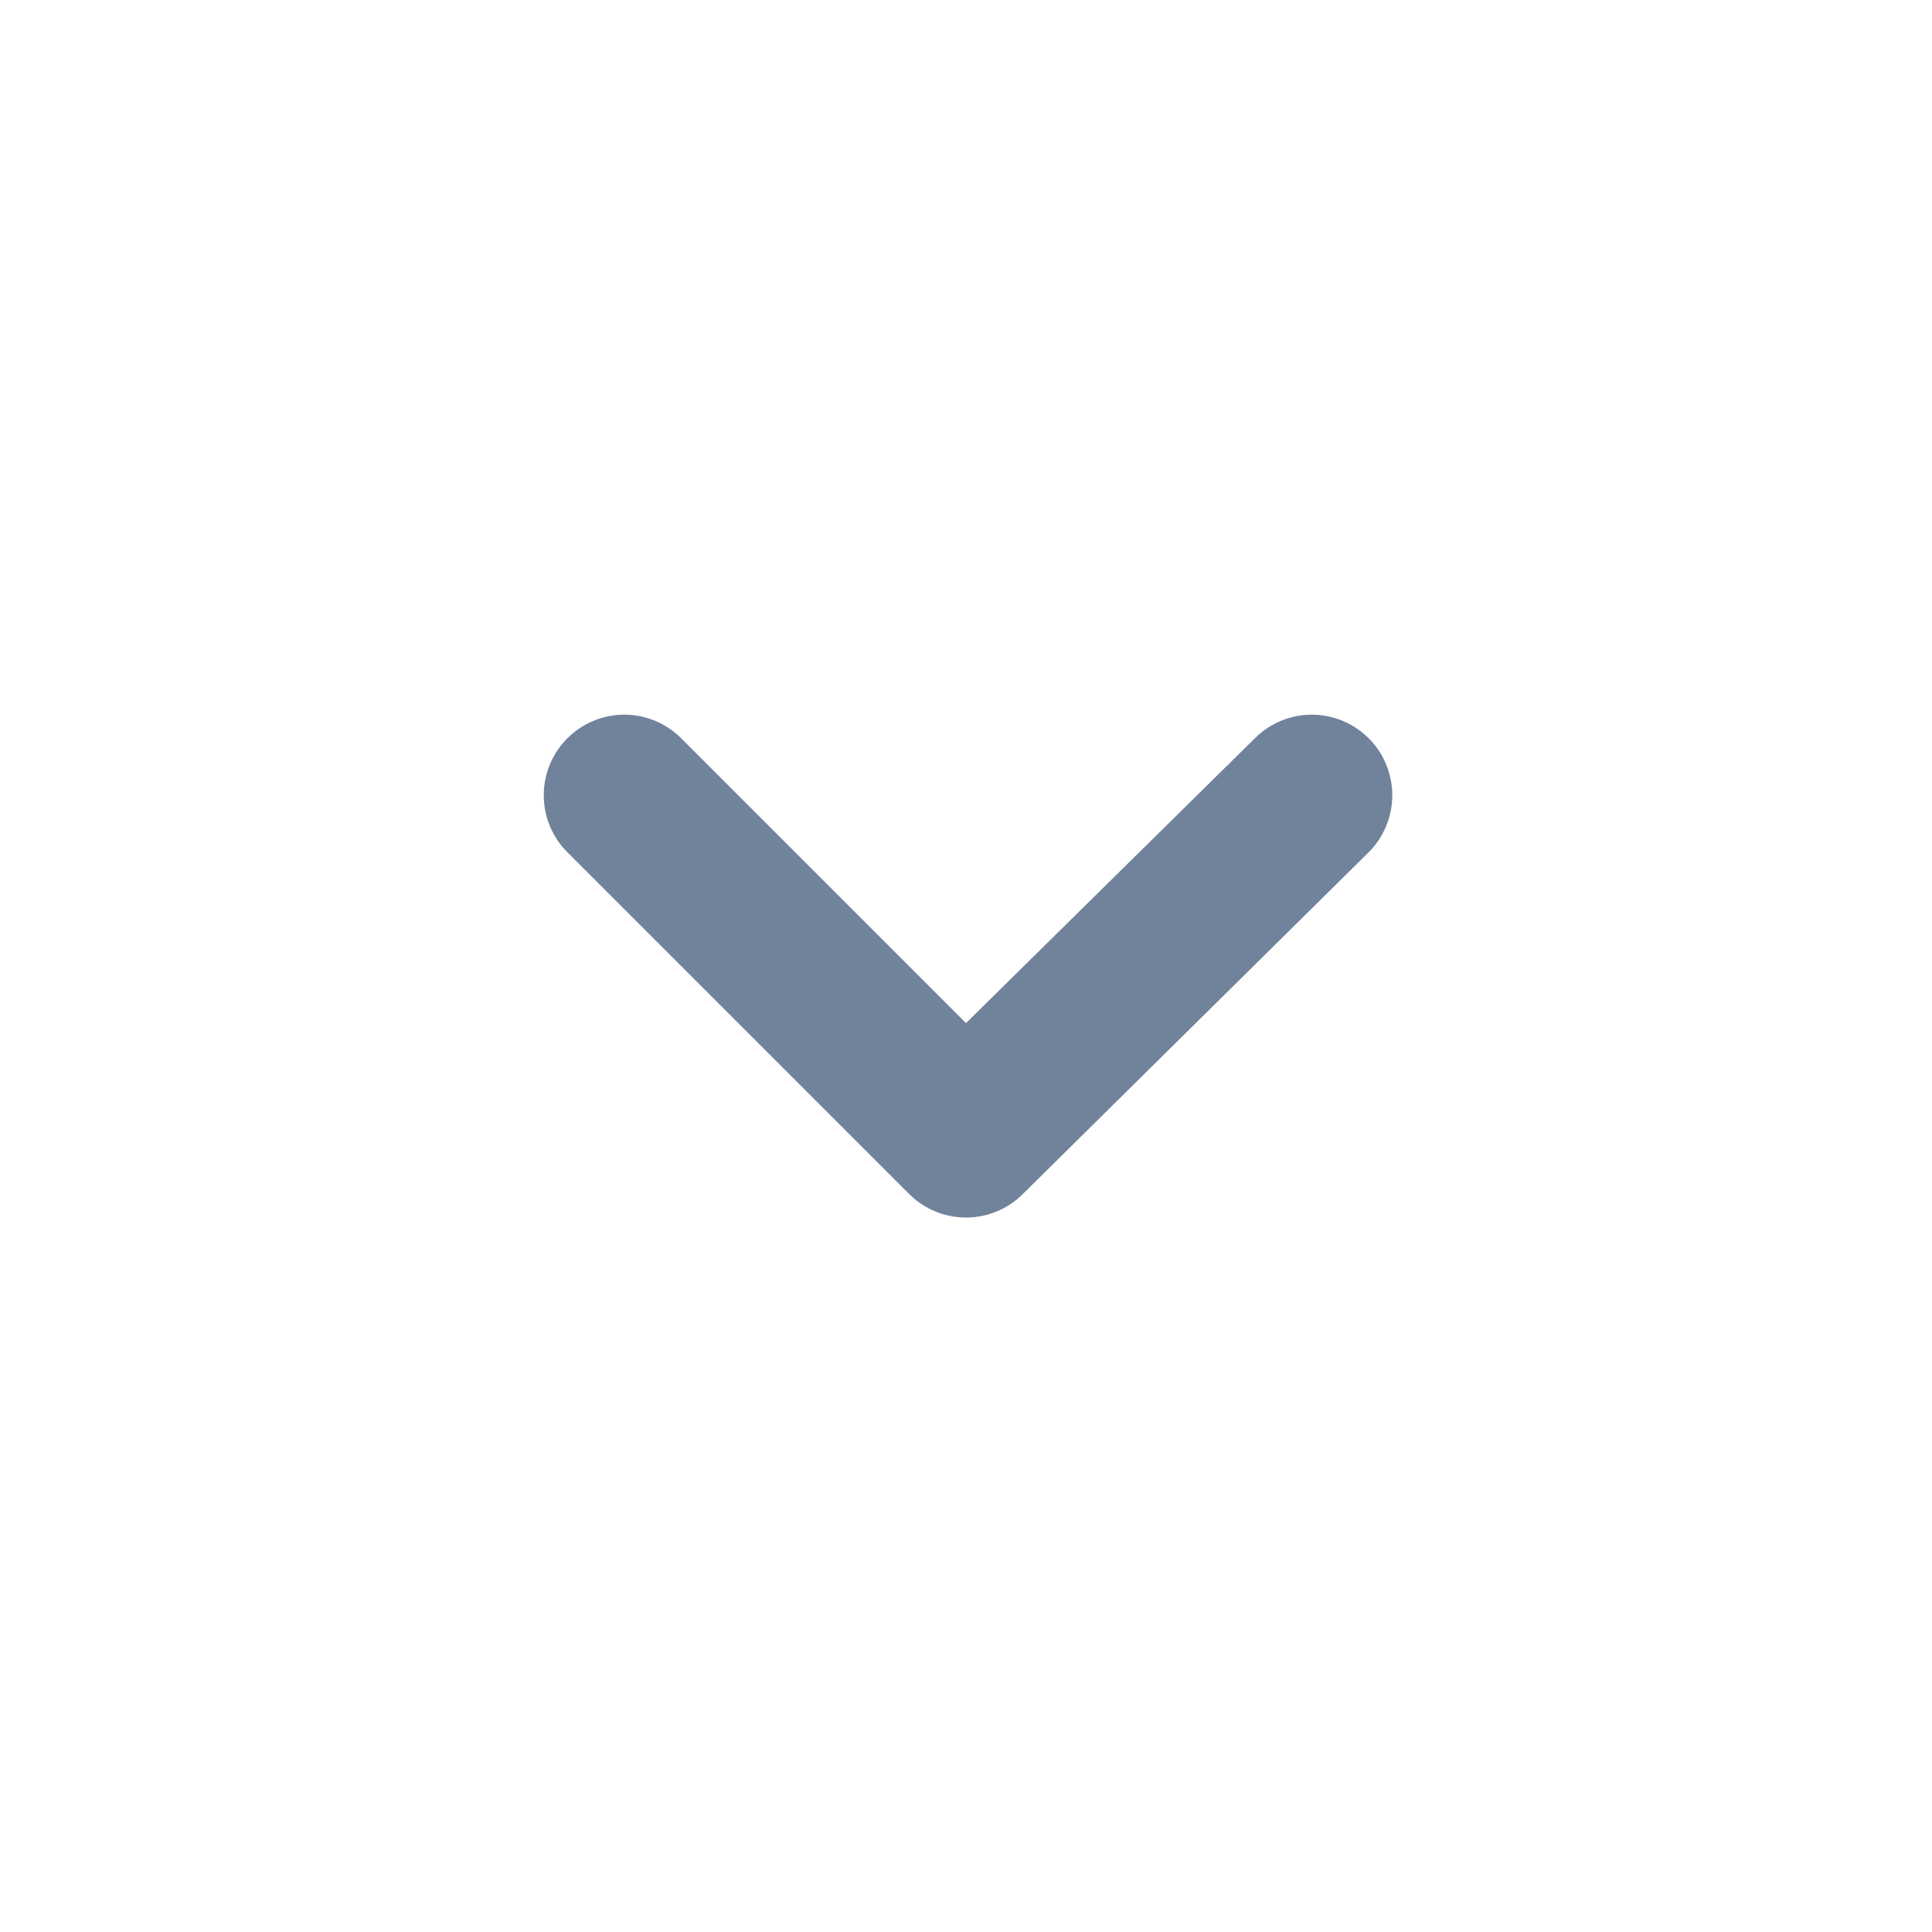 <svg width="20" height="20" viewBox="0 0 20 20" fill="none" xmlns="http://www.w3.org/2000/svg">
<path d="M14.167 7.641C14.011 7.486 13.799 7.398 13.579 7.398C13.359 7.398 13.148 7.486 12.992 7.641L10 10.591L7.05 7.641C6.894 7.486 6.683 7.398 6.463 7.398C6.242 7.398 6.031 7.486 5.875 7.641C5.797 7.718 5.735 7.81 5.693 7.912C5.65 8.014 5.629 8.122 5.629 8.232C5.629 8.342 5.65 8.451 5.693 8.553C5.735 8.654 5.797 8.747 5.875 8.824L9.408 12.357C9.486 12.435 9.578 12.498 9.68 12.54C9.781 12.582 9.89 12.604 10 12.604C10.11 12.604 10.219 12.582 10.32 12.54C10.422 12.498 10.514 12.435 10.592 12.357L14.167 8.824C14.245 8.747 14.307 8.654 14.349 8.553C14.391 8.451 14.413 8.342 14.413 8.232C14.413 8.122 14.391 8.014 14.349 7.912C14.307 7.81 14.245 7.718 14.167 7.641Z" fill="#71839B"/>
</svg>
